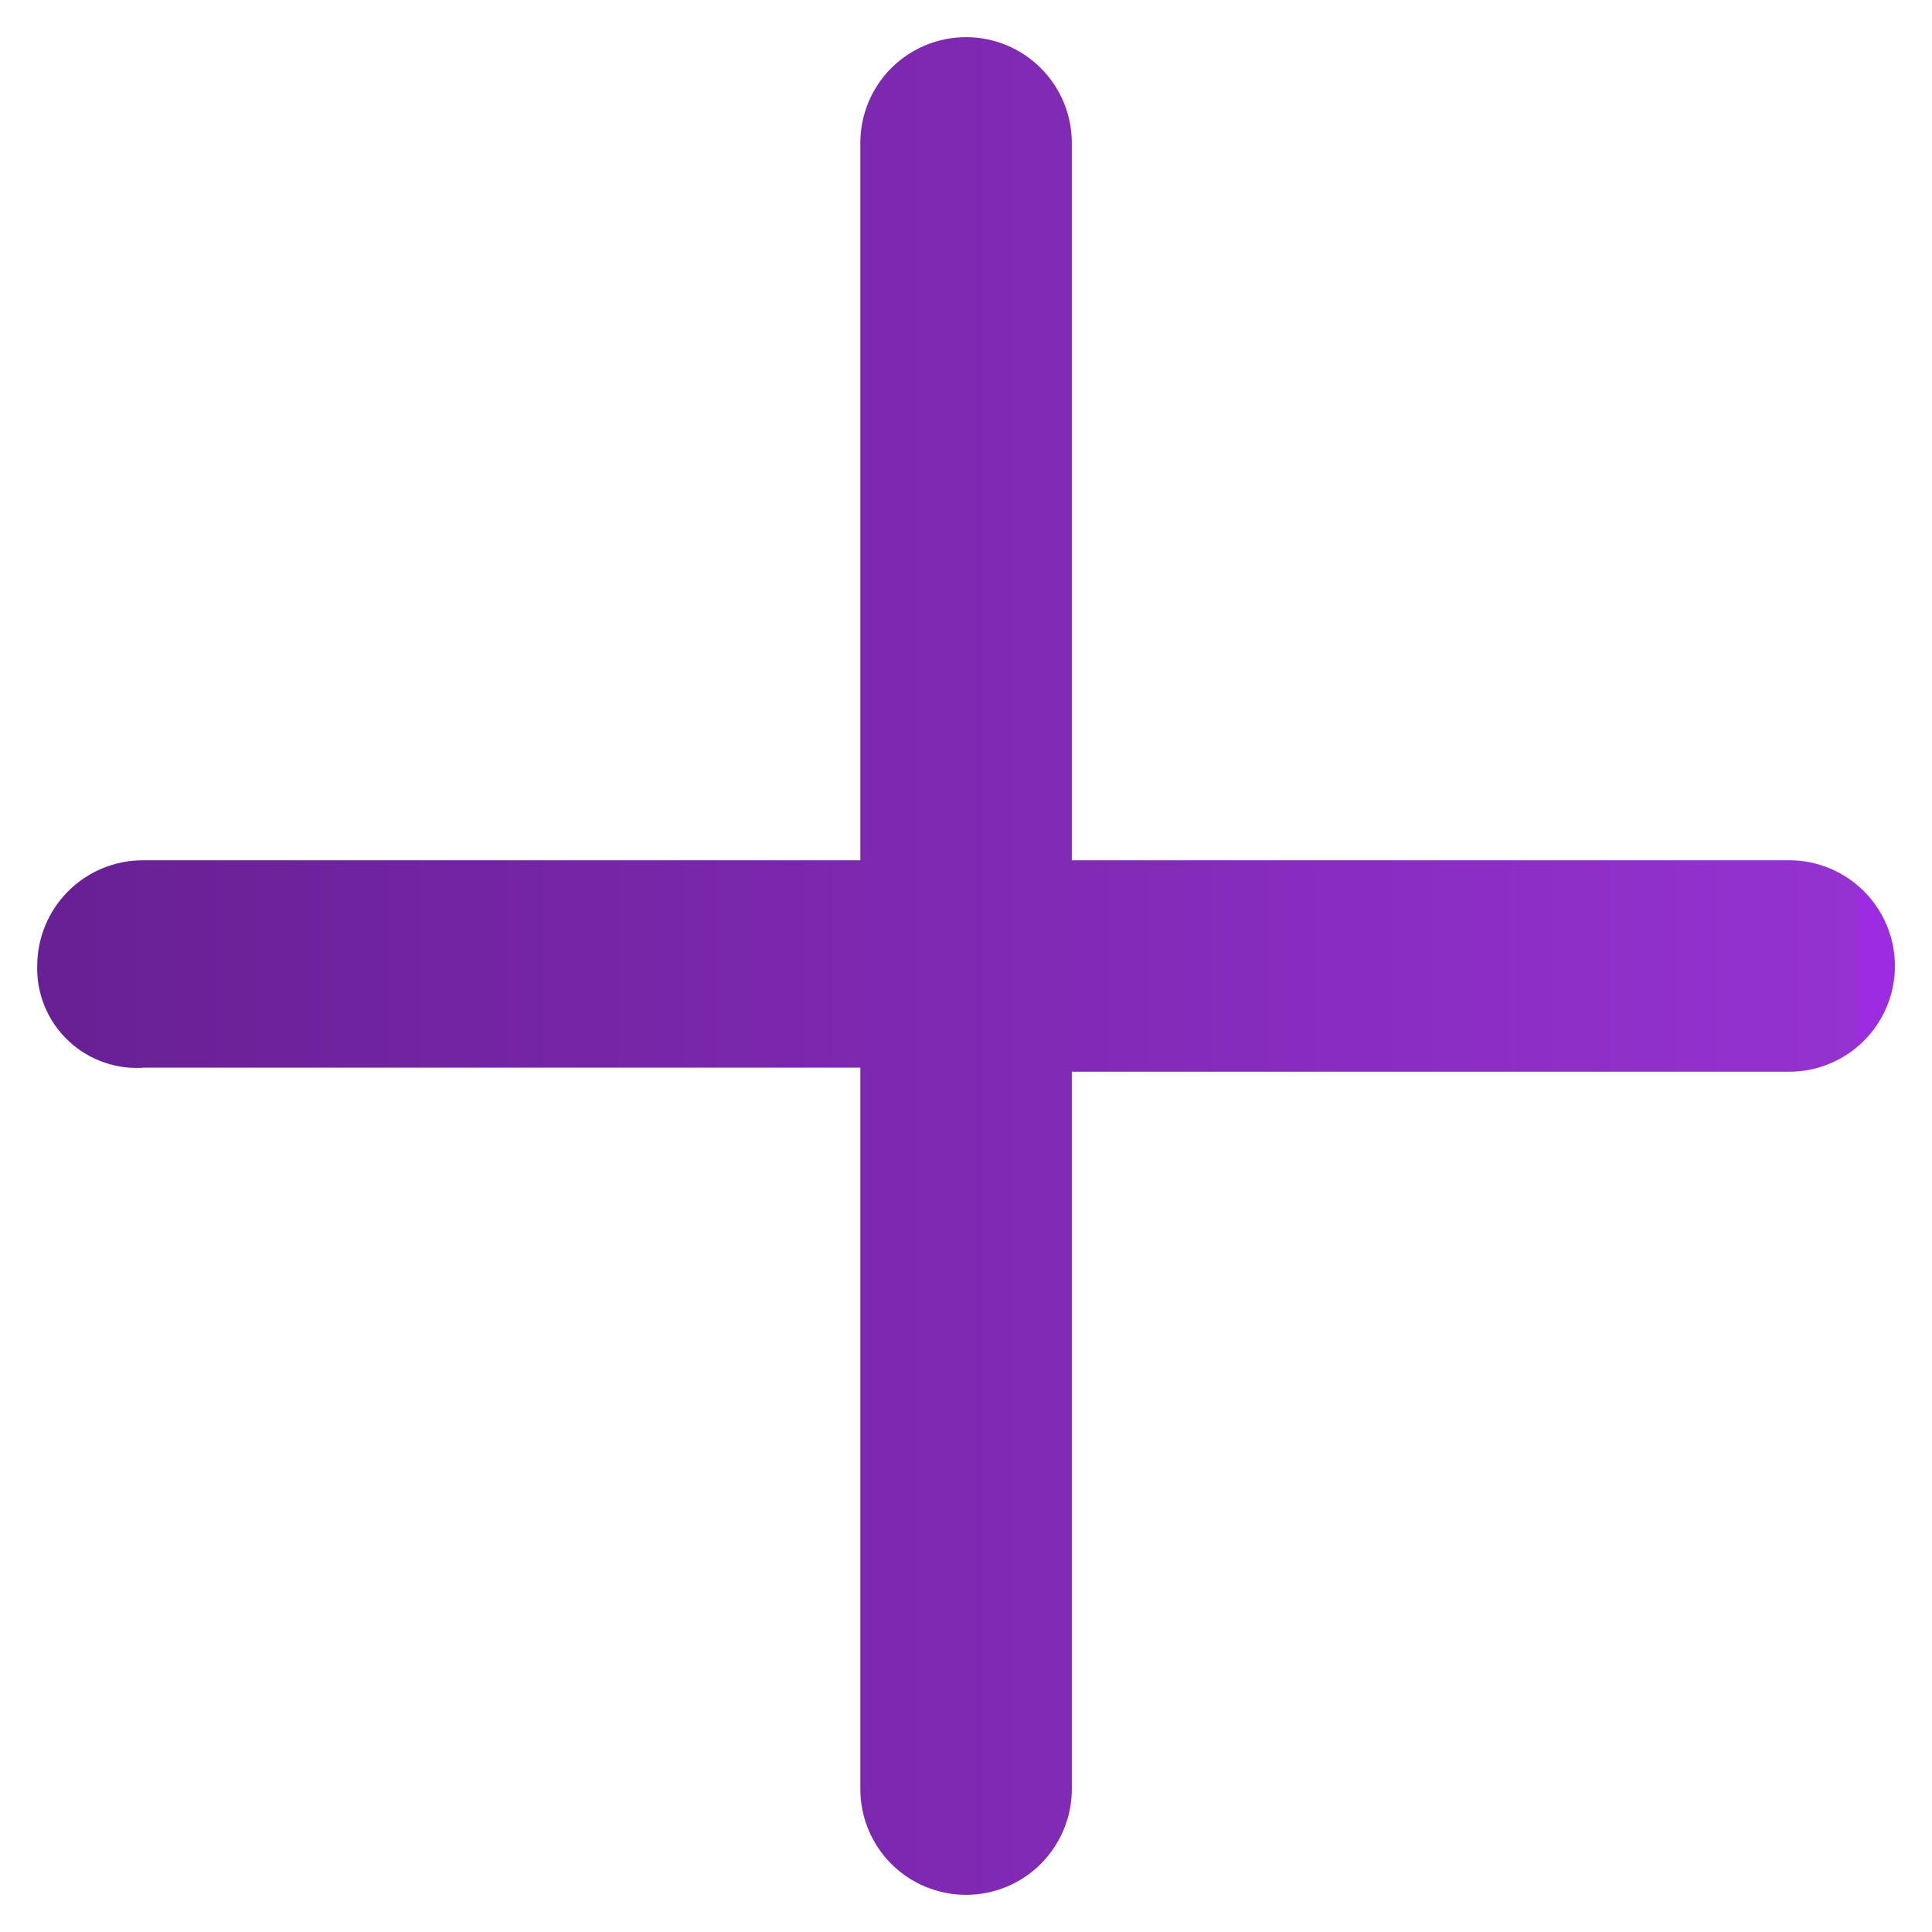 <svg width="26" height="26" viewBox="0 0 26 26" fill="none" xmlns="http://www.w3.org/2000/svg">
<path d="M24.078 12.077H13.924V1.923C13.924 1.678 13.826 1.443 13.653 1.27C13.48 1.097 13.245 1 13.001 1C12.756 1 12.521 1.097 12.348 1.27C12.175 1.443 12.078 1.678 12.078 1.923V12.077H1.924C1.679 12.077 1.444 12.174 1.271 12.347C1.098 12.52 1.001 12.755 1.001 13C0.996 13.12 1.017 13.239 1.063 13.351C1.108 13.462 1.177 13.562 1.265 13.644C1.352 13.726 1.456 13.789 1.57 13.827C1.684 13.866 1.804 13.88 1.924 13.868H12.078V24.077C12.078 24.322 12.175 24.556 12.348 24.73C12.521 24.903 12.756 25 13.001 25C13.245 25 13.48 24.903 13.653 24.73C13.826 24.556 13.924 24.322 13.924 24.077V13.923H24.078C24.322 13.923 24.557 13.826 24.73 13.653C24.903 13.48 25.001 13.245 25.001 13C25.001 12.755 24.903 12.52 24.73 12.347C24.557 12.174 24.322 12.077 24.078 12.077Z" fill="url(#paint0_linear_294_14)" stroke="url(#paint1_linear_294_14)"/>
<defs>
<linearGradient id="paint0_linear_294_14" x1="1" y1="13.049" x2="25.001" y2="13.049" gradientUnits="userSpaceOnUse">
<stop stop-color="#692095"/>
<stop offset="1" stop-color="#9532D1"/>
<stop offset="1" stop-color="#9C2BE1"/>
</linearGradient>
<linearGradient id="paint1_linear_294_14" x1="1" y1="13.049" x2="25.001" y2="13.049" gradientUnits="userSpaceOnUse">
<stop stop-color="#692095"/>
<stop offset="1" stop-color="#9532D1"/>
<stop offset="1" stop-color="#9C2BE1"/>
</linearGradient>
</defs>
</svg>
